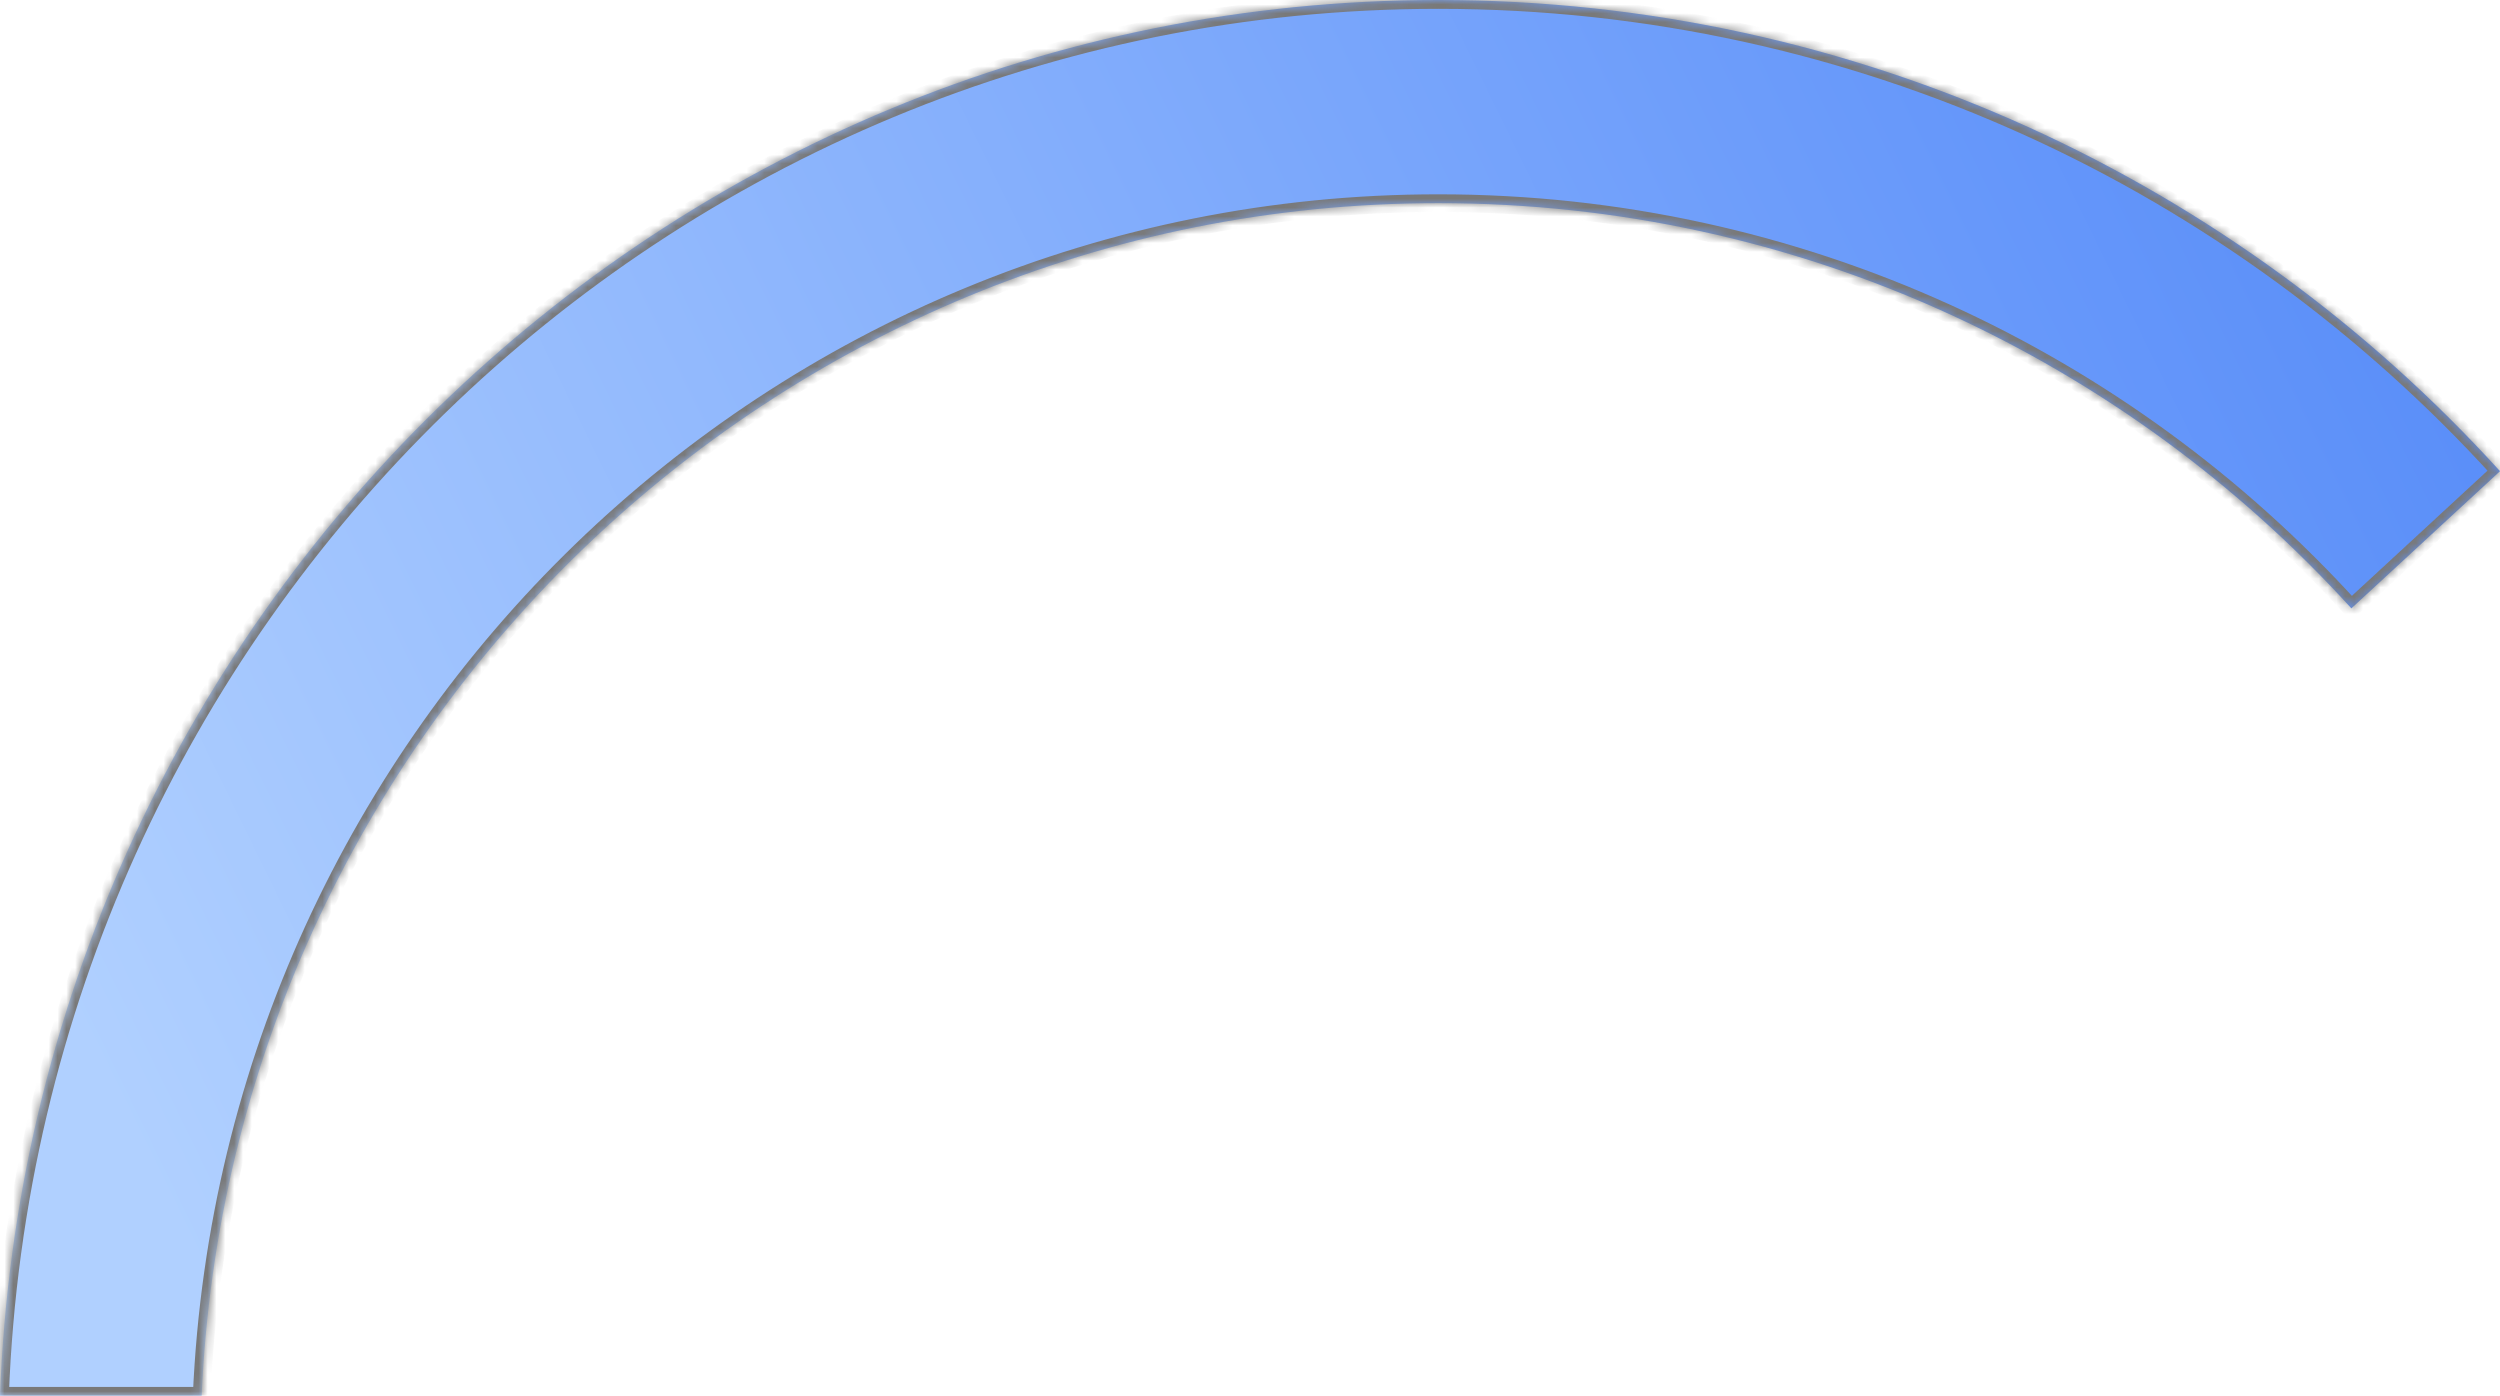 ﻿<?xml version="1.0" encoding="utf-8"?>
<svg version="1.1" xmlns:xlink="http://www.w3.org/1999/xlink" width="283px" height="158px" xmlns="http://www.w3.org/2000/svg">
  <defs>
    <linearGradient gradientUnits="userSpaceOnUse" x1="286.837" y1="7.892" x2="-3.837" y2="150.108" id="LinearGradient12">
      <stop id="Stop13" stop-color="#5b8ff9" offset="0" />
      <stop id="Stop14" stop-color="#5b8ff9" offset="0.08" />
      <stop id="Stop15" stop-color="#b0d0ff" offset="0.92" />
      <stop id="Stop16" stop-color="#b0d0ff" offset="1" />
    </linearGradient>
    <mask fill="white" id="clip17">
      <path d="M 0 158  C 3.263 70.183  74.913 0  162.823 0  C 210.398 0  253.211 20.555  283 53.337  C 283 53.337  266.175 68.866  266.175 68.866  C 240.557 40.674  203.738 22.996  162.823 22.996  C 87.513 22.996  26.079 82.887  22.83 158  C 22.83 158  0 158  0 158  Z " fill-rule="evenodd" />
    </mask>
  </defs>
  <g transform="matrix(1 0 0 1 -1012 -1069 )">
    <path d="M 0 158  C 3.263 70.183  74.913 0  162.823 0  C 210.398 0  253.211 20.555  283 53.337  C 283 53.337  266.175 68.866  266.175 68.866  C 240.557 40.674  203.738 22.996  162.823 22.996  C 87.513 22.996  26.079 82.887  22.83 158  C 22.83 158  0 158  0 158  Z " fill-rule="nonzero" fill="url(#LinearGradient12)" stroke="none" transform="matrix(1 0 0 1 1012 1069 )" />
    <path d="M 0 158  C 3.263 70.183  74.913 0  162.823 0  C 210.398 0  253.211 20.555  283 53.337  C 283 53.337  266.175 68.866  266.175 68.866  C 240.557 40.674  203.738 22.996  162.823 22.996  C 87.513 22.996  26.079 82.887  22.83 158  C 22.83 158  0 158  0 158  Z " stroke-width="2" stroke="#797979" fill="none" transform="matrix(1 0 0 1 1012 1069 )" mask="url(#clip17)" />
  </g>
</svg>